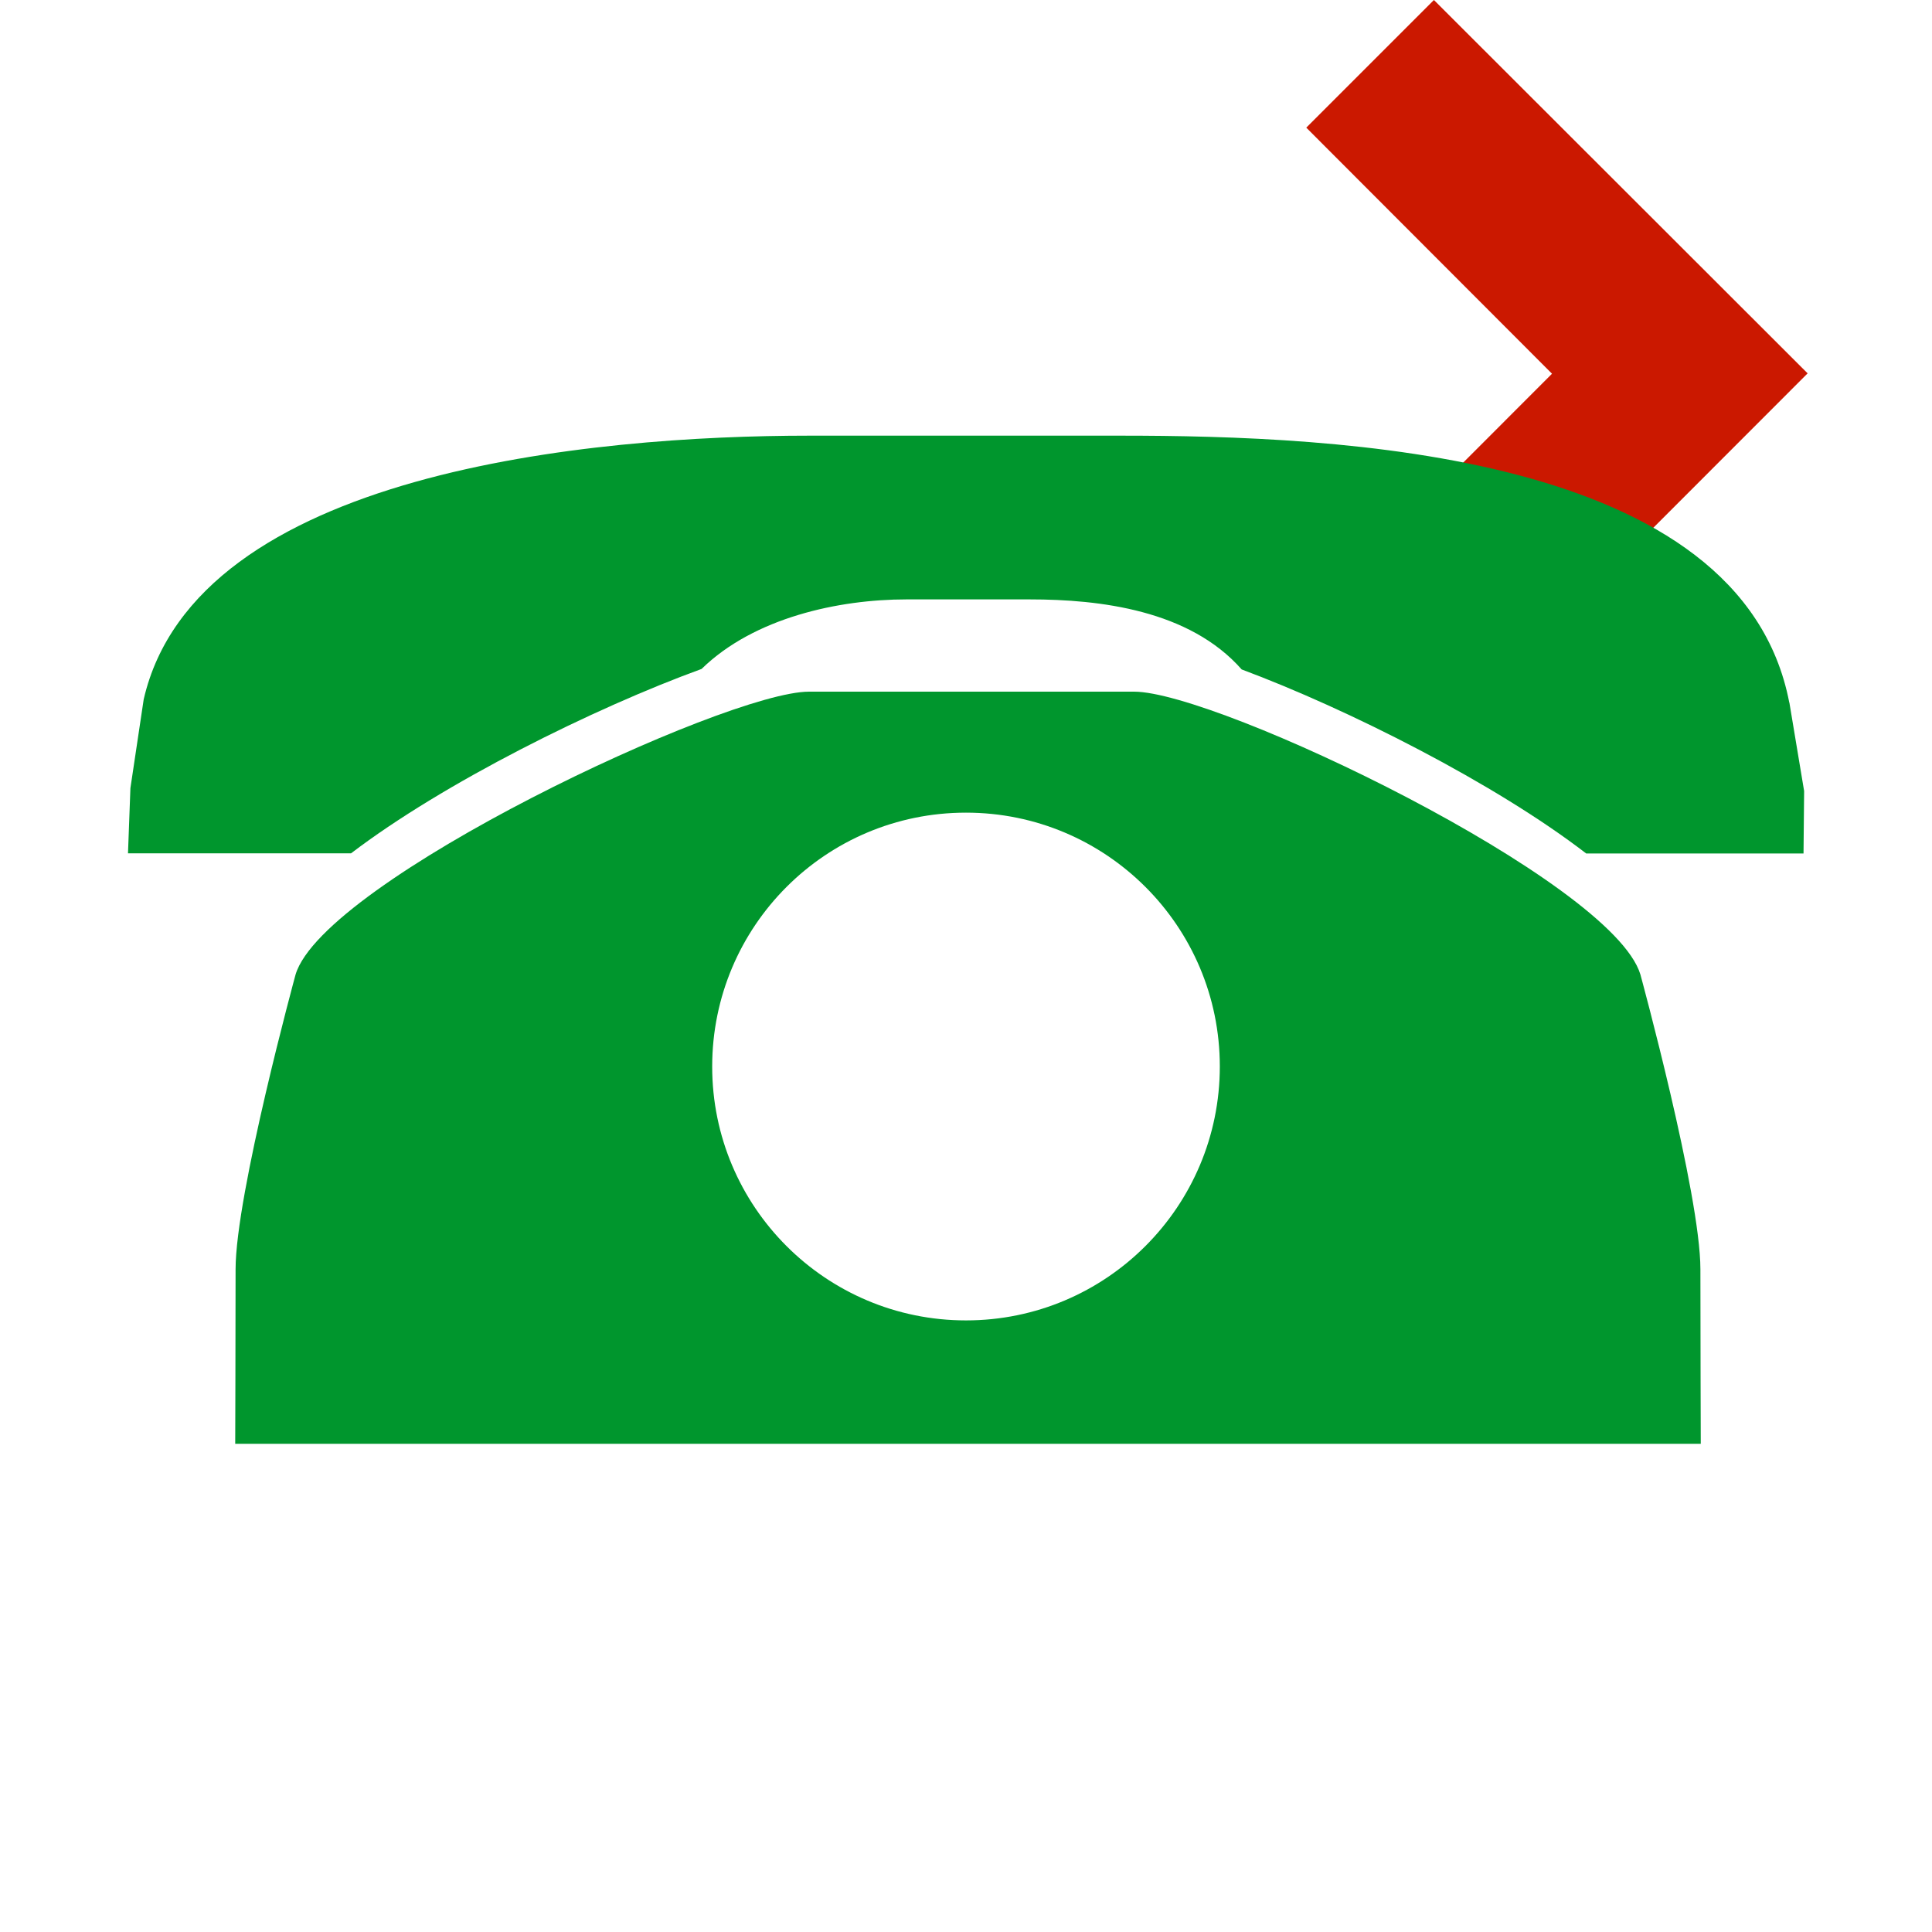 <svg width="16" height="16" xmlns="http://www.w3.org/2000/svg" viewBox="0 0 16 16" shape-rendering="geometricPrecision" fill="#00962d"><defs><mask id="a"><rect fill="#fff" width="100%" height="100%"/><path fill="#000" d="M11.875-1.414l-2.47 2.47 2.035 2.04L9.405 5.13l2.47 2.472 4.51-4.51z"/></mask></defs><path fill="#cb1800" d="M11.875 0l-1.057 1.057 2.035 2.038-2.035 2.037 1.057 1.057 3.095-3.097"/><g mask="url(#a)"><path d="M14.818 5.818c-.4-2.076-3.738-2.21-5.54-2.21H6.704c-1.8 0-5.08.296-5.514 2.184l-.11.735-.02.54h1.847C3.673 6.483 4.92 5.864 5.81 5.54c.436-.426 1.138-.576 1.696-.576H8.53c.578 0 1.32.088 1.753.58.877.327 2.1.944 2.853 1.524h1.8l.005-.517-.122-.732z"/><path d="M14.082 10.512c0-.623-.497-2.442-.497-2.442-.235-.777-3.503-2.342-4.193-2.342H6.7c-.69 0-4.017 1.565-4.252 2.342 0 0-.497 1.82-.497 2.442 0 .488-.003 1.445-.003 1.445H14.085s-.003-.957-.003-1.445zM8 10.935c-1.16 0-2.102-.94-2.102-2.102S6.838 6.73 8 6.73c1.16 0 2.102.94 2.102 2.102 0 1.16-.94 2.103-2.102 2.103z"/></g></svg>